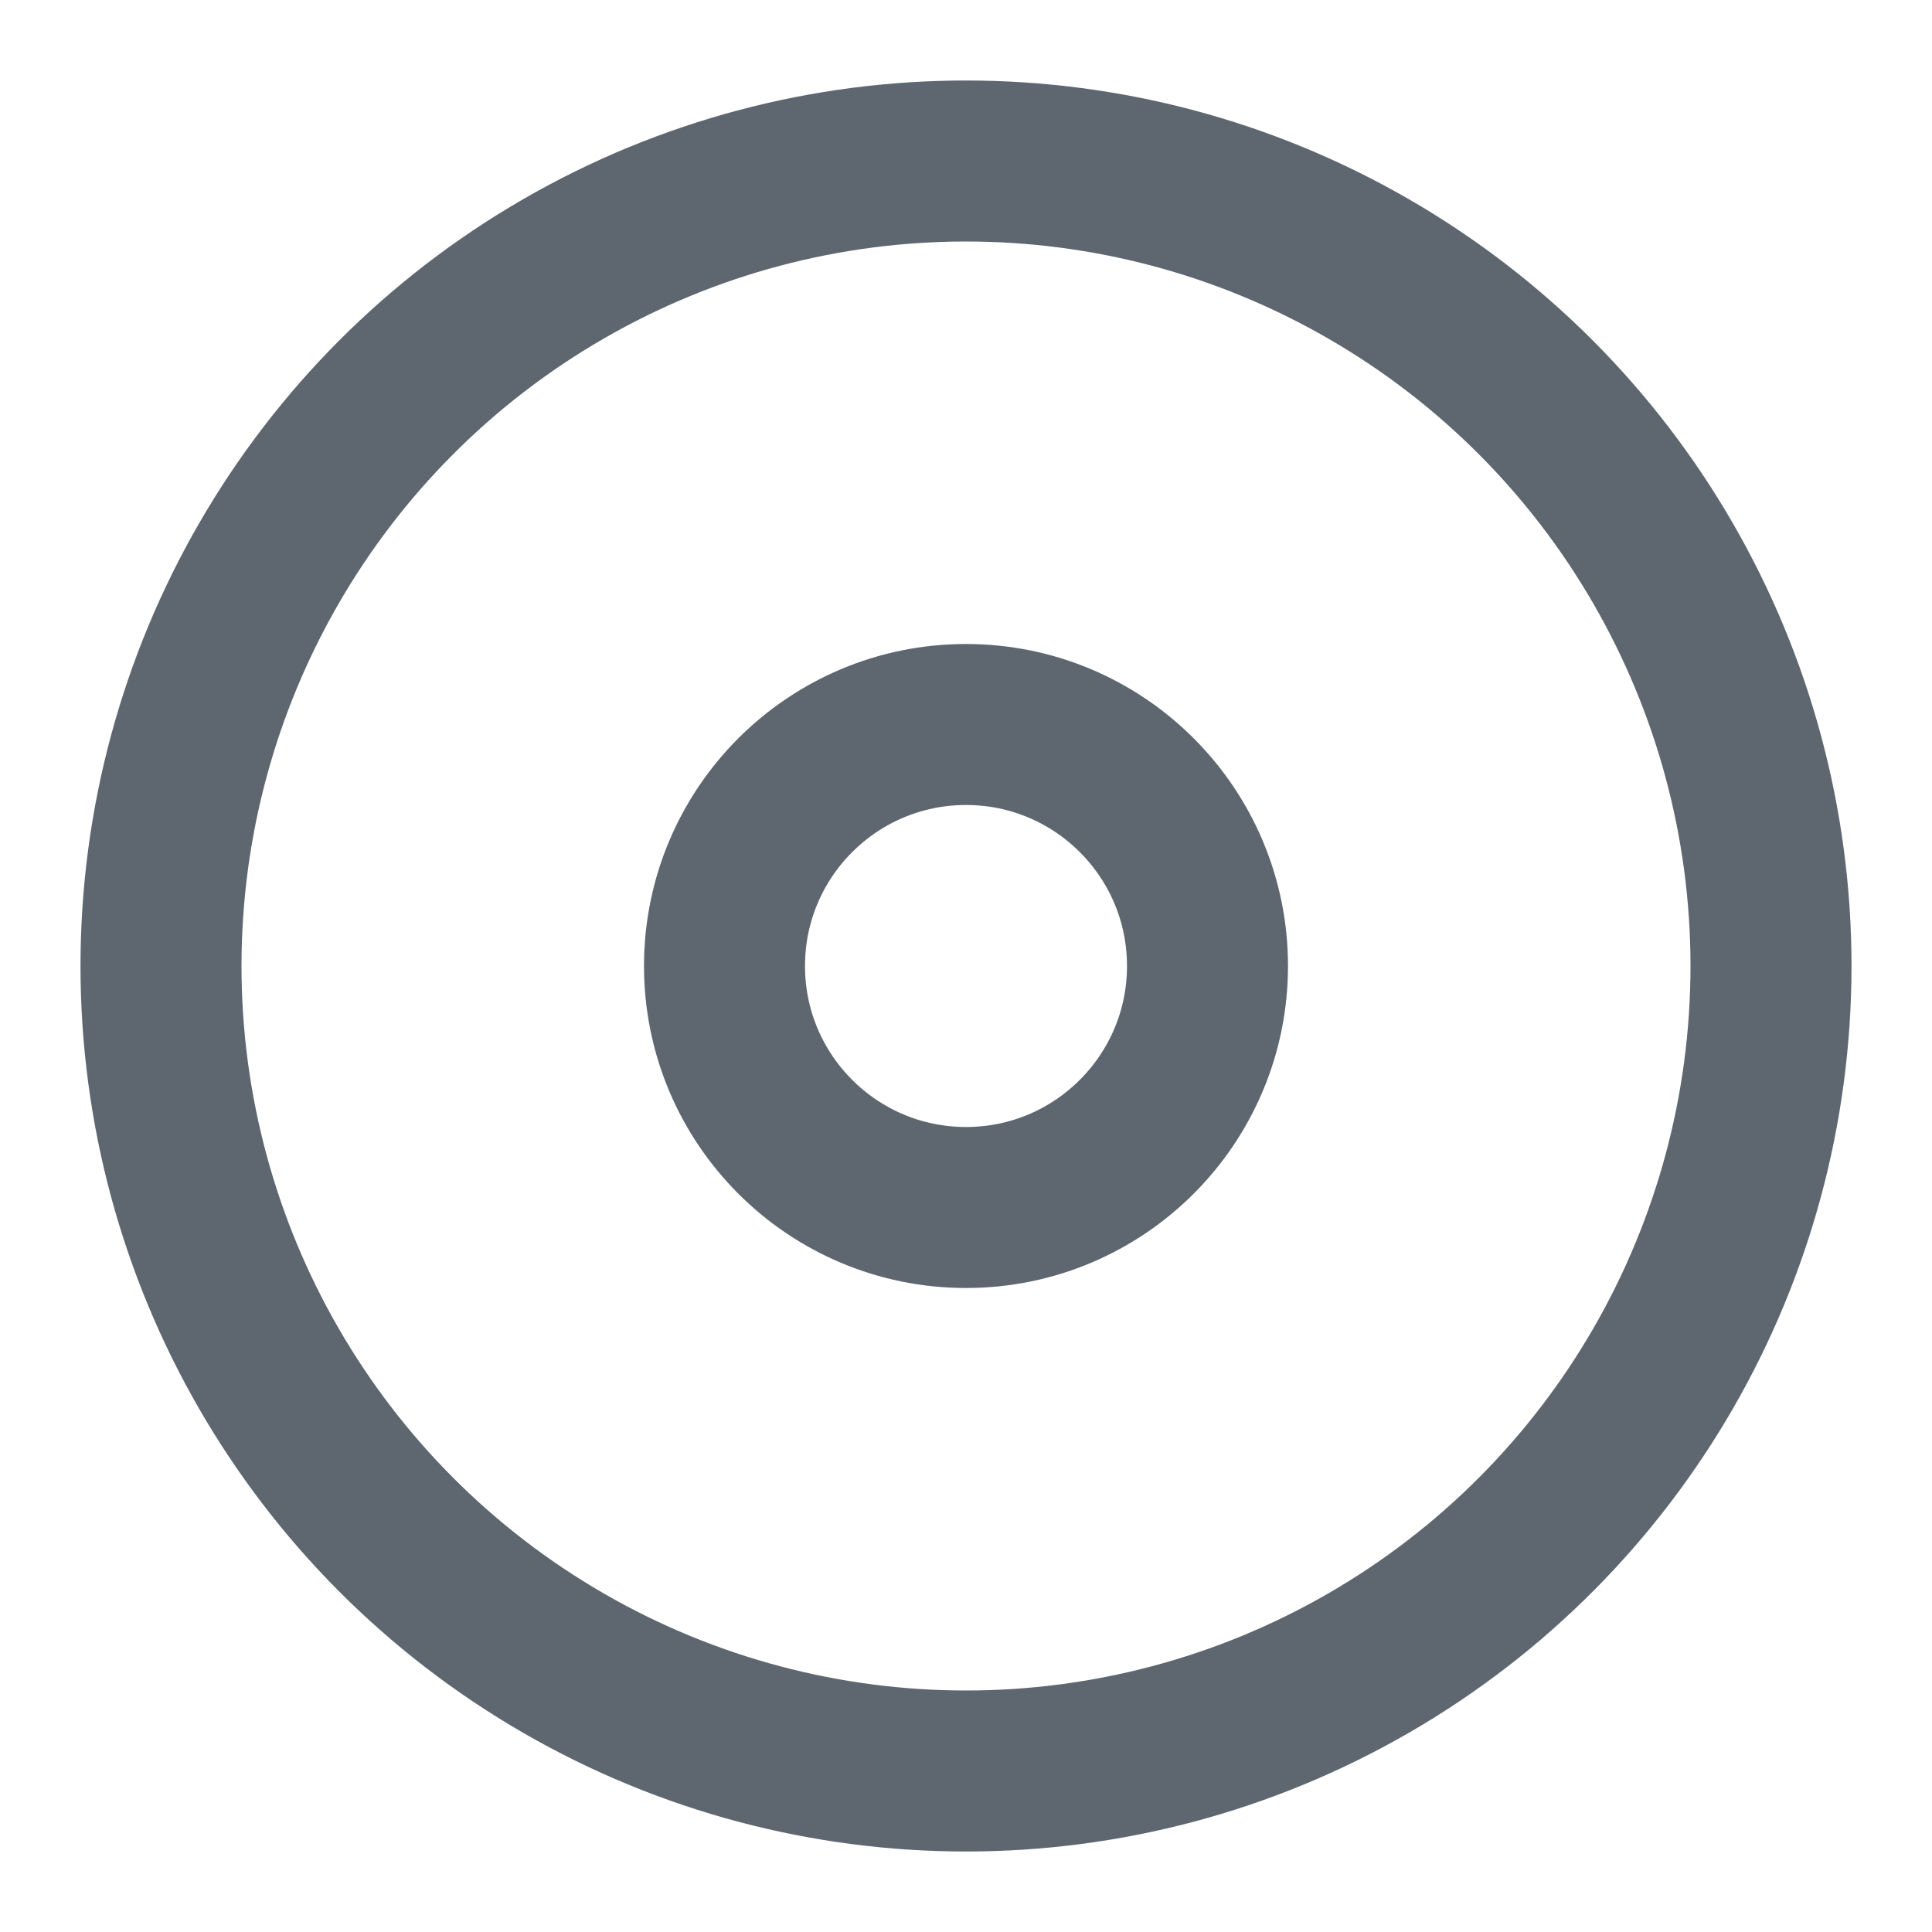 <svg xmlns="http://www.w3.org/2000/svg" width="24" height="24" viewBox="0 0 24 24" fill="none" stroke="#5e6670" stroke-width="2" stroke-linecap="round" stroke-linejoin="round" class="feather feather-disc"><circle cx="12" cy="12" r="10"></circle><circle cx="12" cy="12" r="3"></circle></svg>
